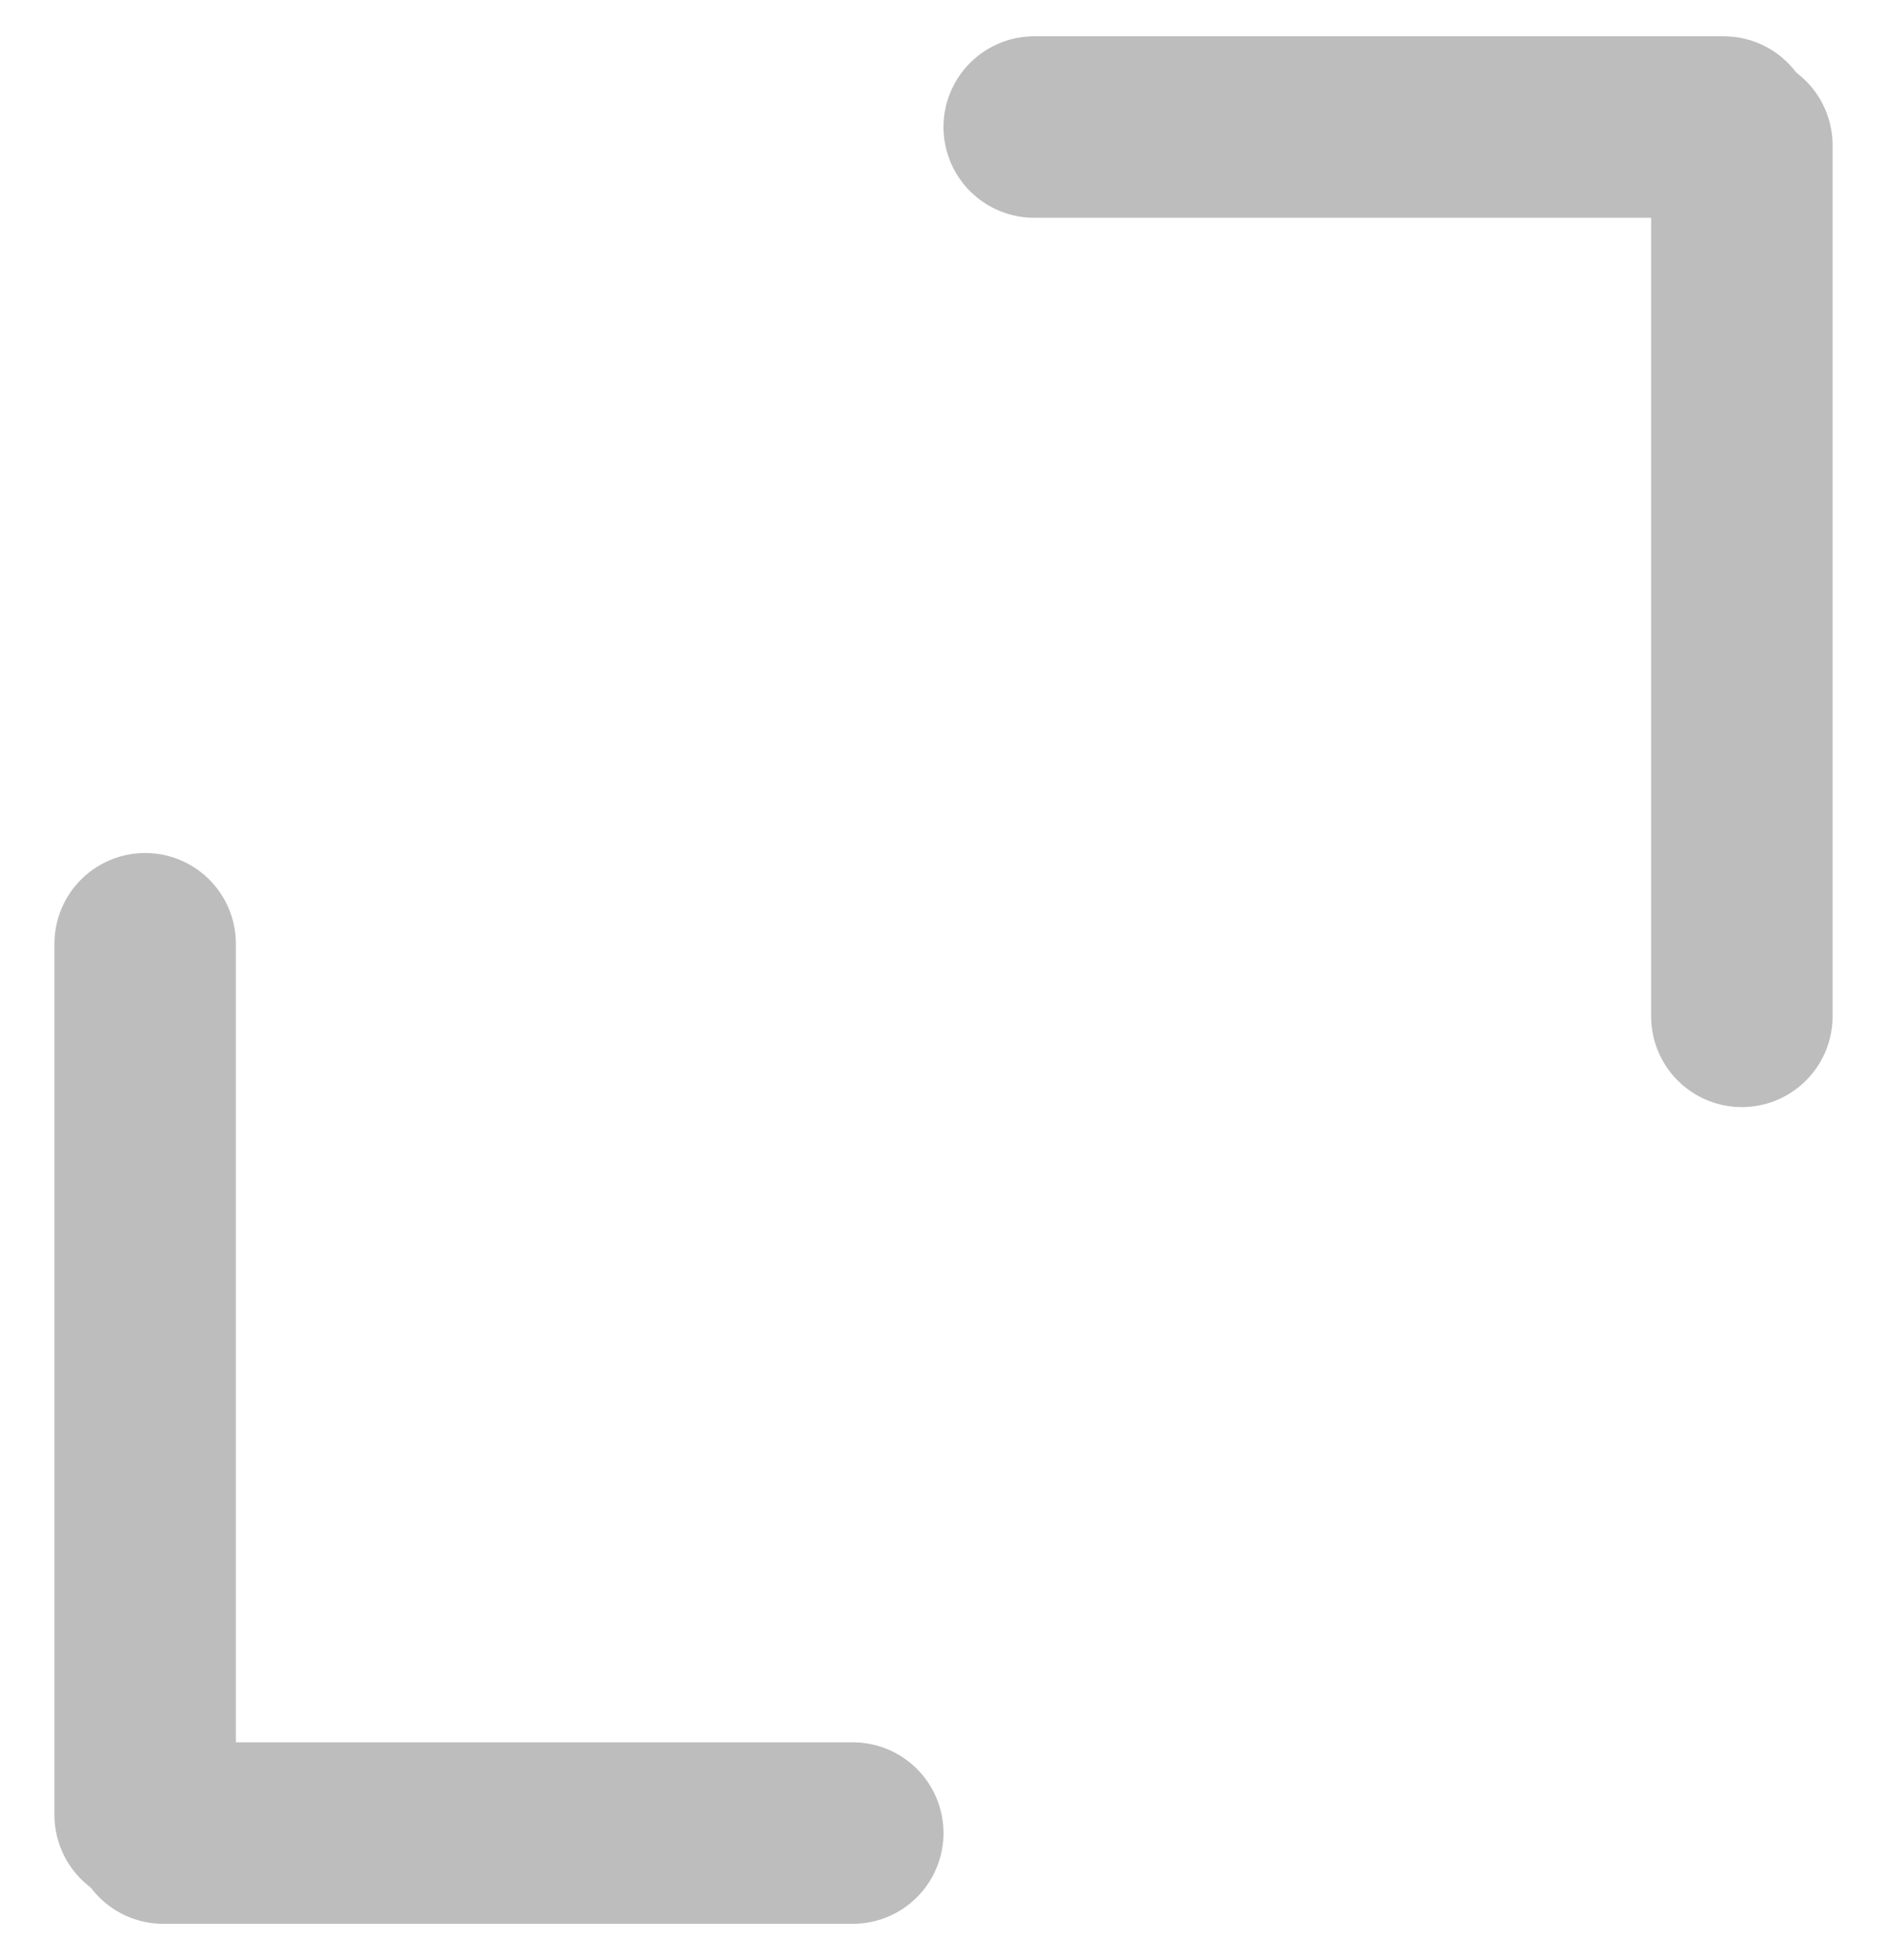 <svg width="26" height="27" viewBox="0 0 26 27" fill="none" xmlns="http://www.w3.org/2000/svg">
<path d="M2 13L2 25" stroke="#BDBDBD" stroke-width="2.5" stroke-linecap="round"/>
<line x1="11.75" y1="25.25" x2="2.25" y2="25.25" stroke="#BDBDBD" stroke-width="2.5" stroke-linecap="round"/>
<path d="M24 14L24 2" stroke="#BDBDBD" stroke-width="2.5" stroke-linecap="round"/>
<line x1="14.25" y1="1.75" x2="23.75" y2="1.75" stroke="#BDBDBD" stroke-width="2.5" stroke-linecap="round"/>
</svg>
